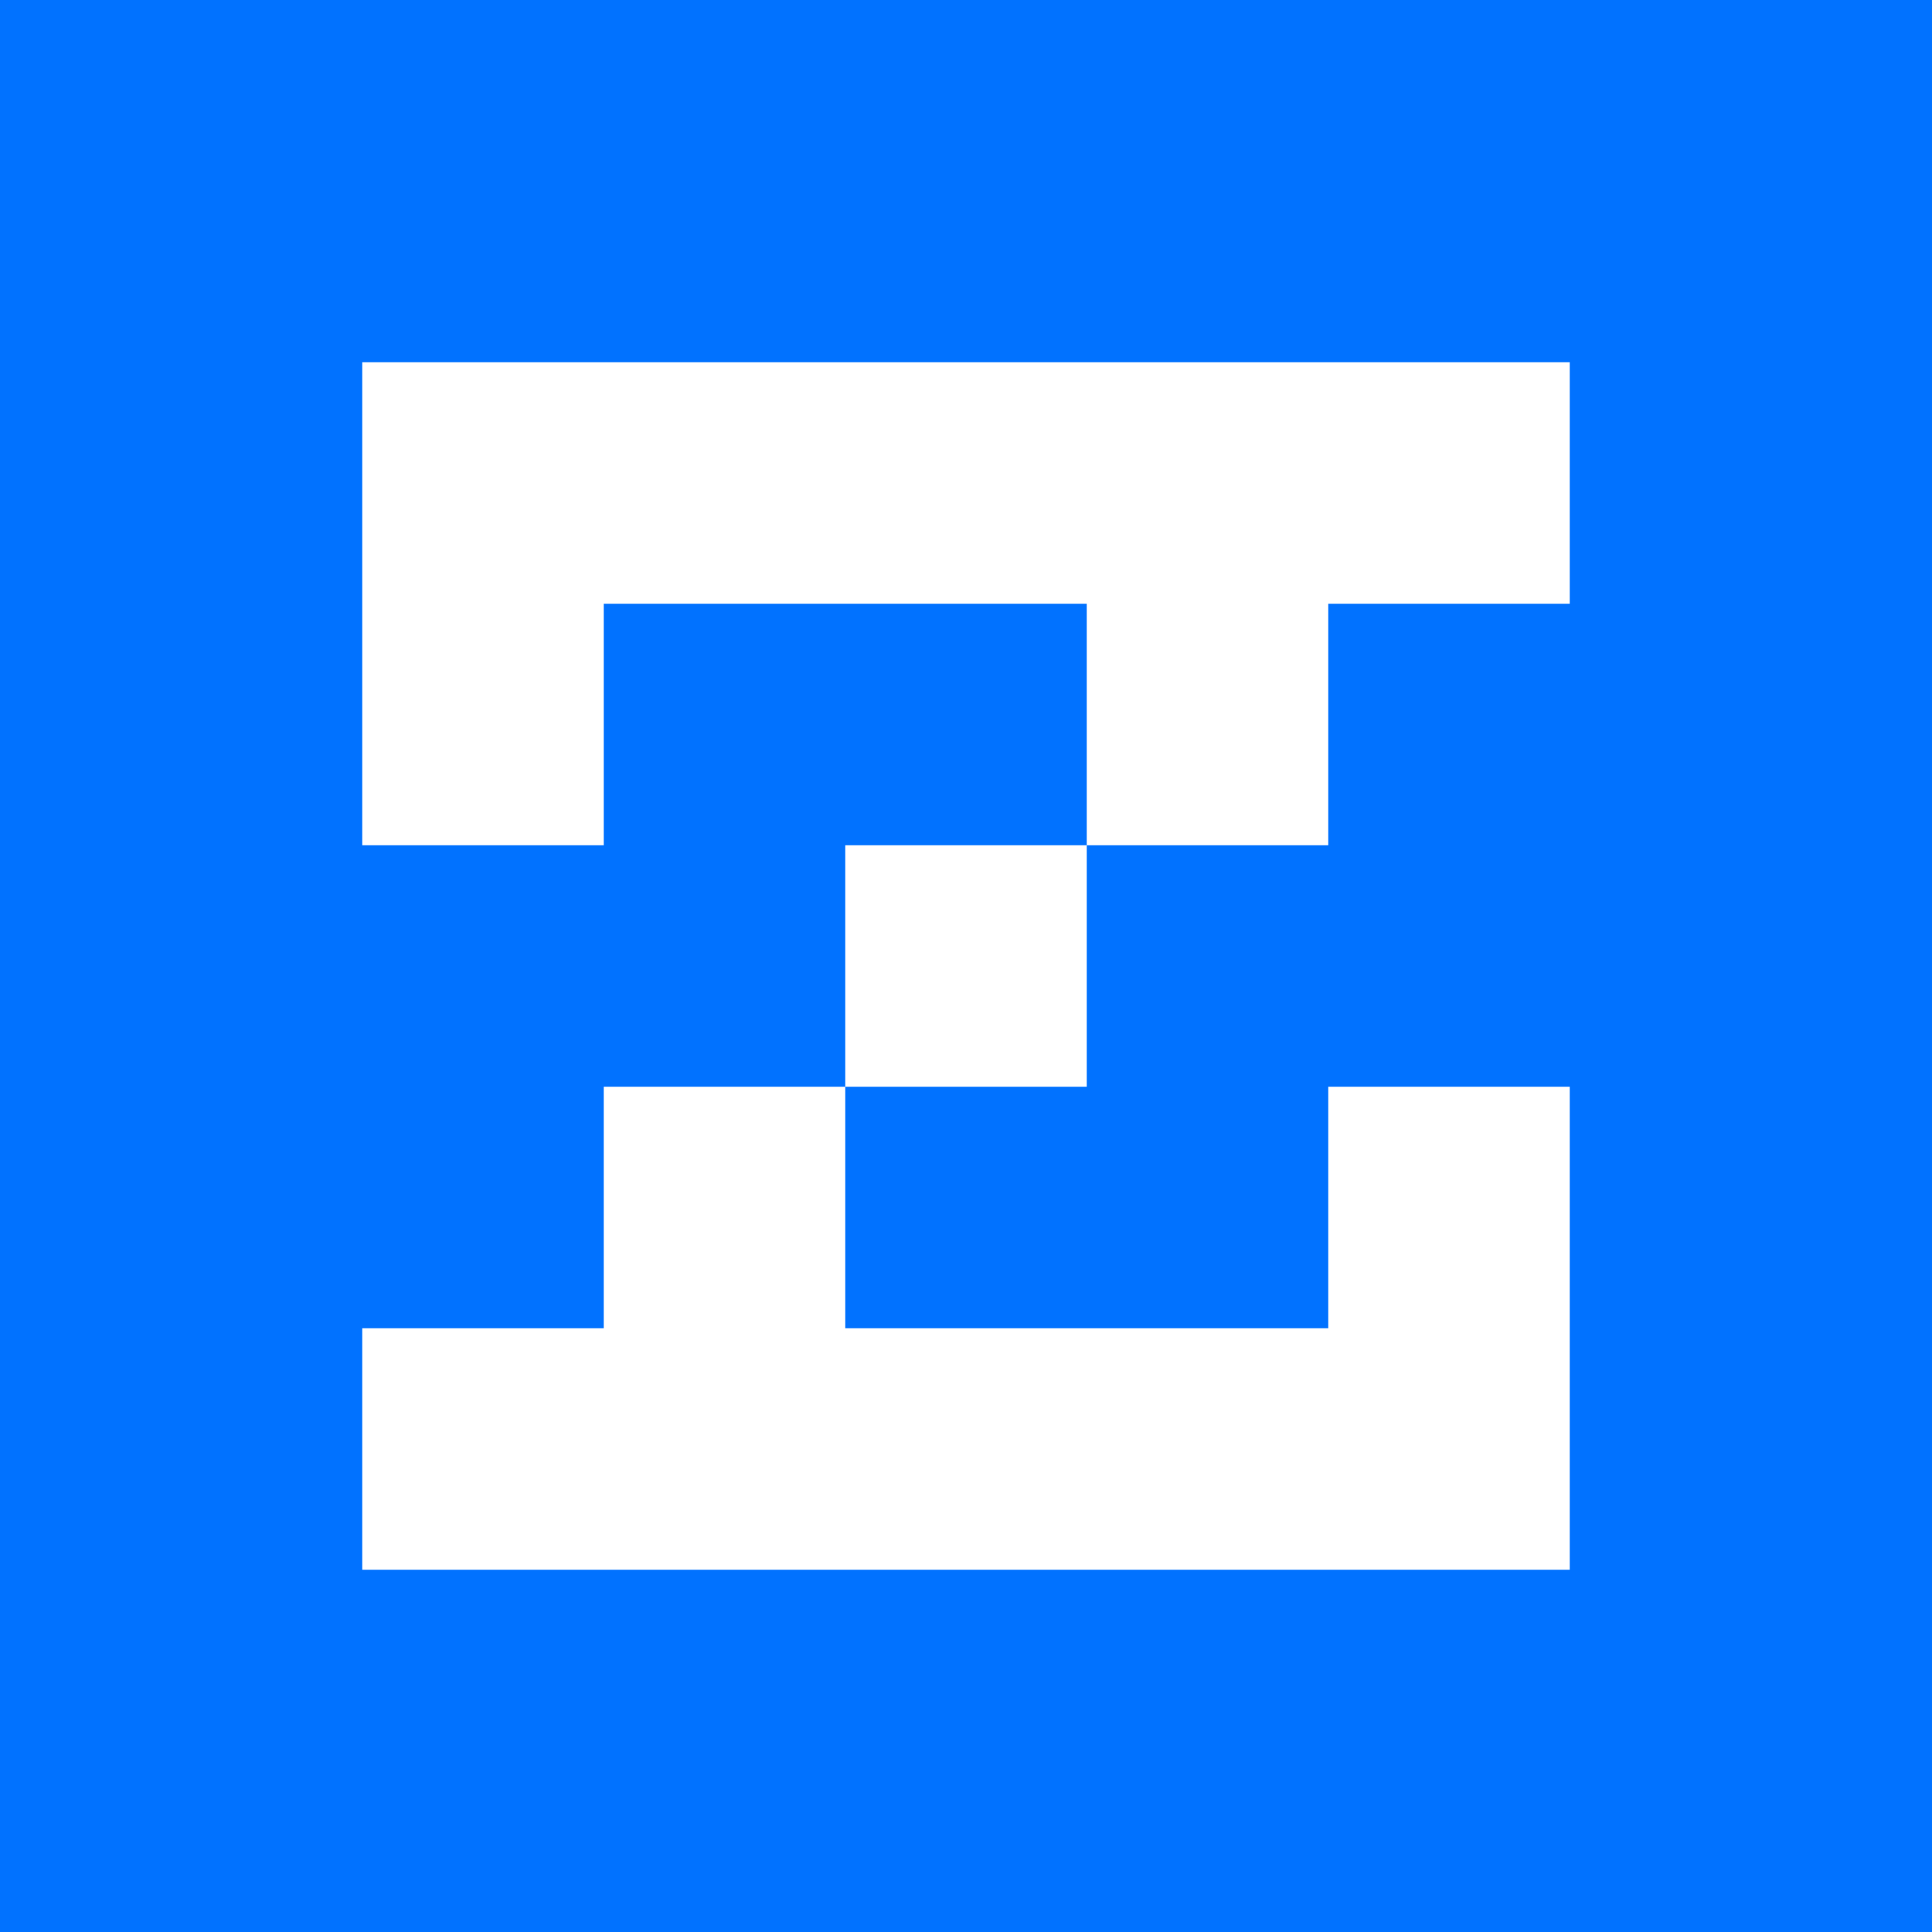 <svg xmlns="http://www.w3.org/2000/svg" width="16" height="16" viewBox="0 0 16 16"><g><g><g/><g><path fill="#0172ff" d="M0 0h16v16H0z"/></g><g><path fill="#fff" d="M3 7h2V5h4v2h2V5h2V3H3zm6 2V7H7v2zM5 9v2H3v2h10V9h-2v2H7V9z"/></g></g></g></svg>